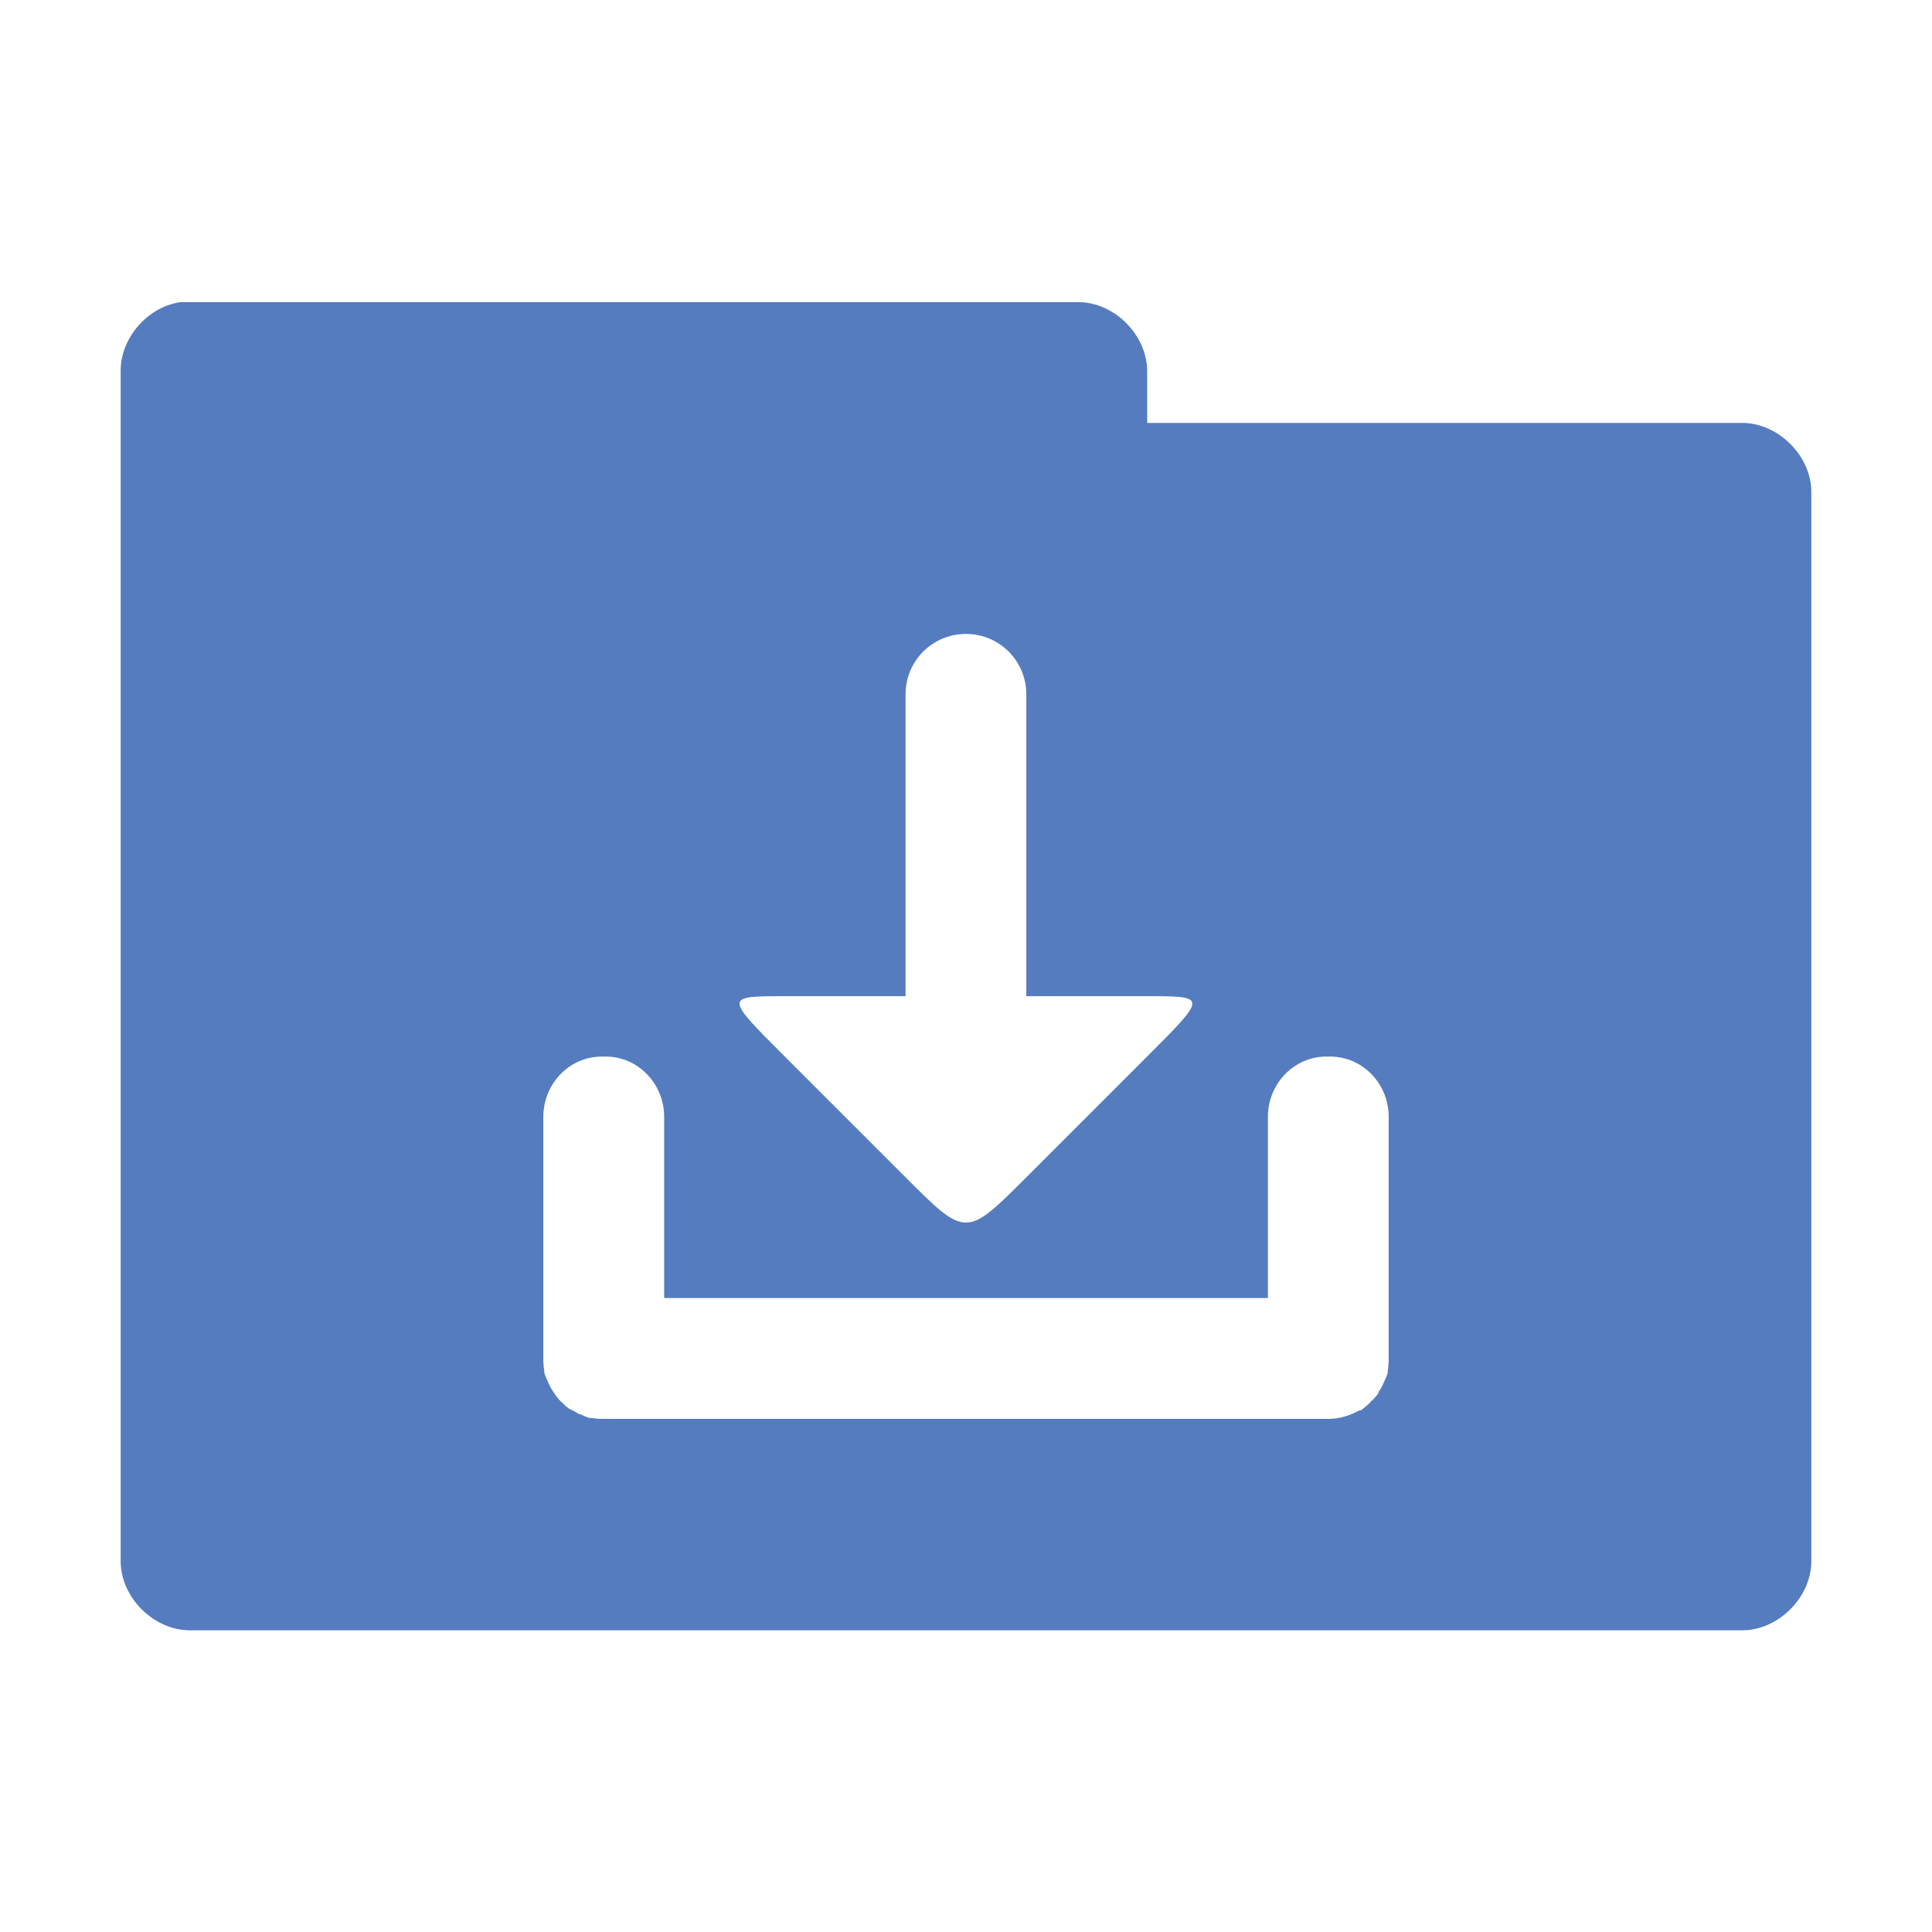 <svg xmlns="http://www.w3.org/2000/svg" viewBox="0 0 64 64">
 <g transform="translate(0,-988.362)">
  <path d="m 6.06 10 c -1.129 0.111 -2.081 1.178 -2.063 2.313 l 0 39.38 c -0.014 1.215 1.098 2.326 2.313 2.313 l 51.38 0 c 1.215 0.014 2.326 -1.098 2.313 -2.313 l 0 -35.37 c 0.014 -1.215 -1.098 -2.326 -2.313 -2.313 l -19.688 0 l 0 -1.688 c 0.014 -1.194 -1.056 -2.294 -2.25 -2.313 l -29.438 0 c -0.083 0 -0.167 0 -0.25 0 z m 25.938 11 c 1.108 0 2 0.892 2 2 l 0 10 l 4 0 c 2 0 2 0 0 2 l -4 4 c -2 2 -2 2 -4 0 l -4 -4 c -2 -2 -2 -2 0 -2 l 4 0 l 0 -10 c 0 -1.108 0.892 -2 2 -2 z m -12.06 14 l 0.125 0 c 1.069 0 1.938 0.892 1.938 2 l 0 6 l 20 0 l 0 -6 c 0 -1.108 0.869 -2 1.938 -2 l 0.125 0 c 1.069 0 1.938 0.892 1.938 2 l 0 7.906 l 0 0.188 c -0.005 0.105 -0.012 0.212 -0.031 0.313 c -0.004 0.021 0.004 0.042 0 0.063 c -0.025 0.11 -0.084 0.211 -0.125 0.313 c -0.051 0.125 -0.112 0.234 -0.188 0.344 c -0.005 0.008 0.005 0.024 0 0.031 c -0.057 0.085 -0.119 0.144 -0.188 0.219 c -0.01 0.011 -0.021 0.021 -0.031 0.031 c -0.005 0.006 -0.026 -0.006 -0.031 0 c -0.006 0.005 0.006 0.026 0 0.031 c -0.079 0.078 -0.159 0.155 -0.25 0.219 c -0.012 0.008 -0.019 0.023 -0.031 0.031 c -0.044 0.03 -0.109 0.037 -0.156 0.063 c -0.288 0.152 -0.615 0.25 -0.969 0.25 l -0.063 0 l -23.875 0 l -0.063 0 c -0.021 0 -0.041 0.001 -0.063 0 c -0.113 0 -0.236 -0.012 -0.344 -0.031 c -0.02 -0.004 -0.043 0.004 -0.063 0 c -0.116 -0.024 -0.205 -0.08 -0.313 -0.125 c -0.009 -0.004 -0.022 0.004 -0.031 0 c -0.054 -0.023 -0.105 -0.066 -0.156 -0.094 c -0.063 -0.034 -0.129 -0.054 -0.188 -0.094 c -0.091 -0.063 -0.171 -0.141 -0.25 -0.219 c -0.011 -0.01 -0.021 -0.021 -0.031 -0.031 c -0.011 -0.011 -0.021 -0.02 -0.031 -0.031 c -0.072 -0.075 -0.129 -0.164 -0.188 -0.25 c -0.076 -0.11 -0.137 -0.219 -0.188 -0.344 c -0.041 -0.102 -0.1 -0.203 -0.125 -0.313 c -0.004 -0.021 0.004 -0.042 0 -0.063 c -0.02 -0.101 -0.027 -0.207 -0.031 -0.313 l 0 -0.094 l 0 -0.094 l 0 -7.906 c 0 -1.108 0.869 -2 1.938 -2 z" transform="translate(0,988.362)" style="visibility:visible;fill:#557cbf;fill-opacity:1;stroke:none;display:inline;color:#000;fill-rule:nonzero"/>
 </g>
</svg>
